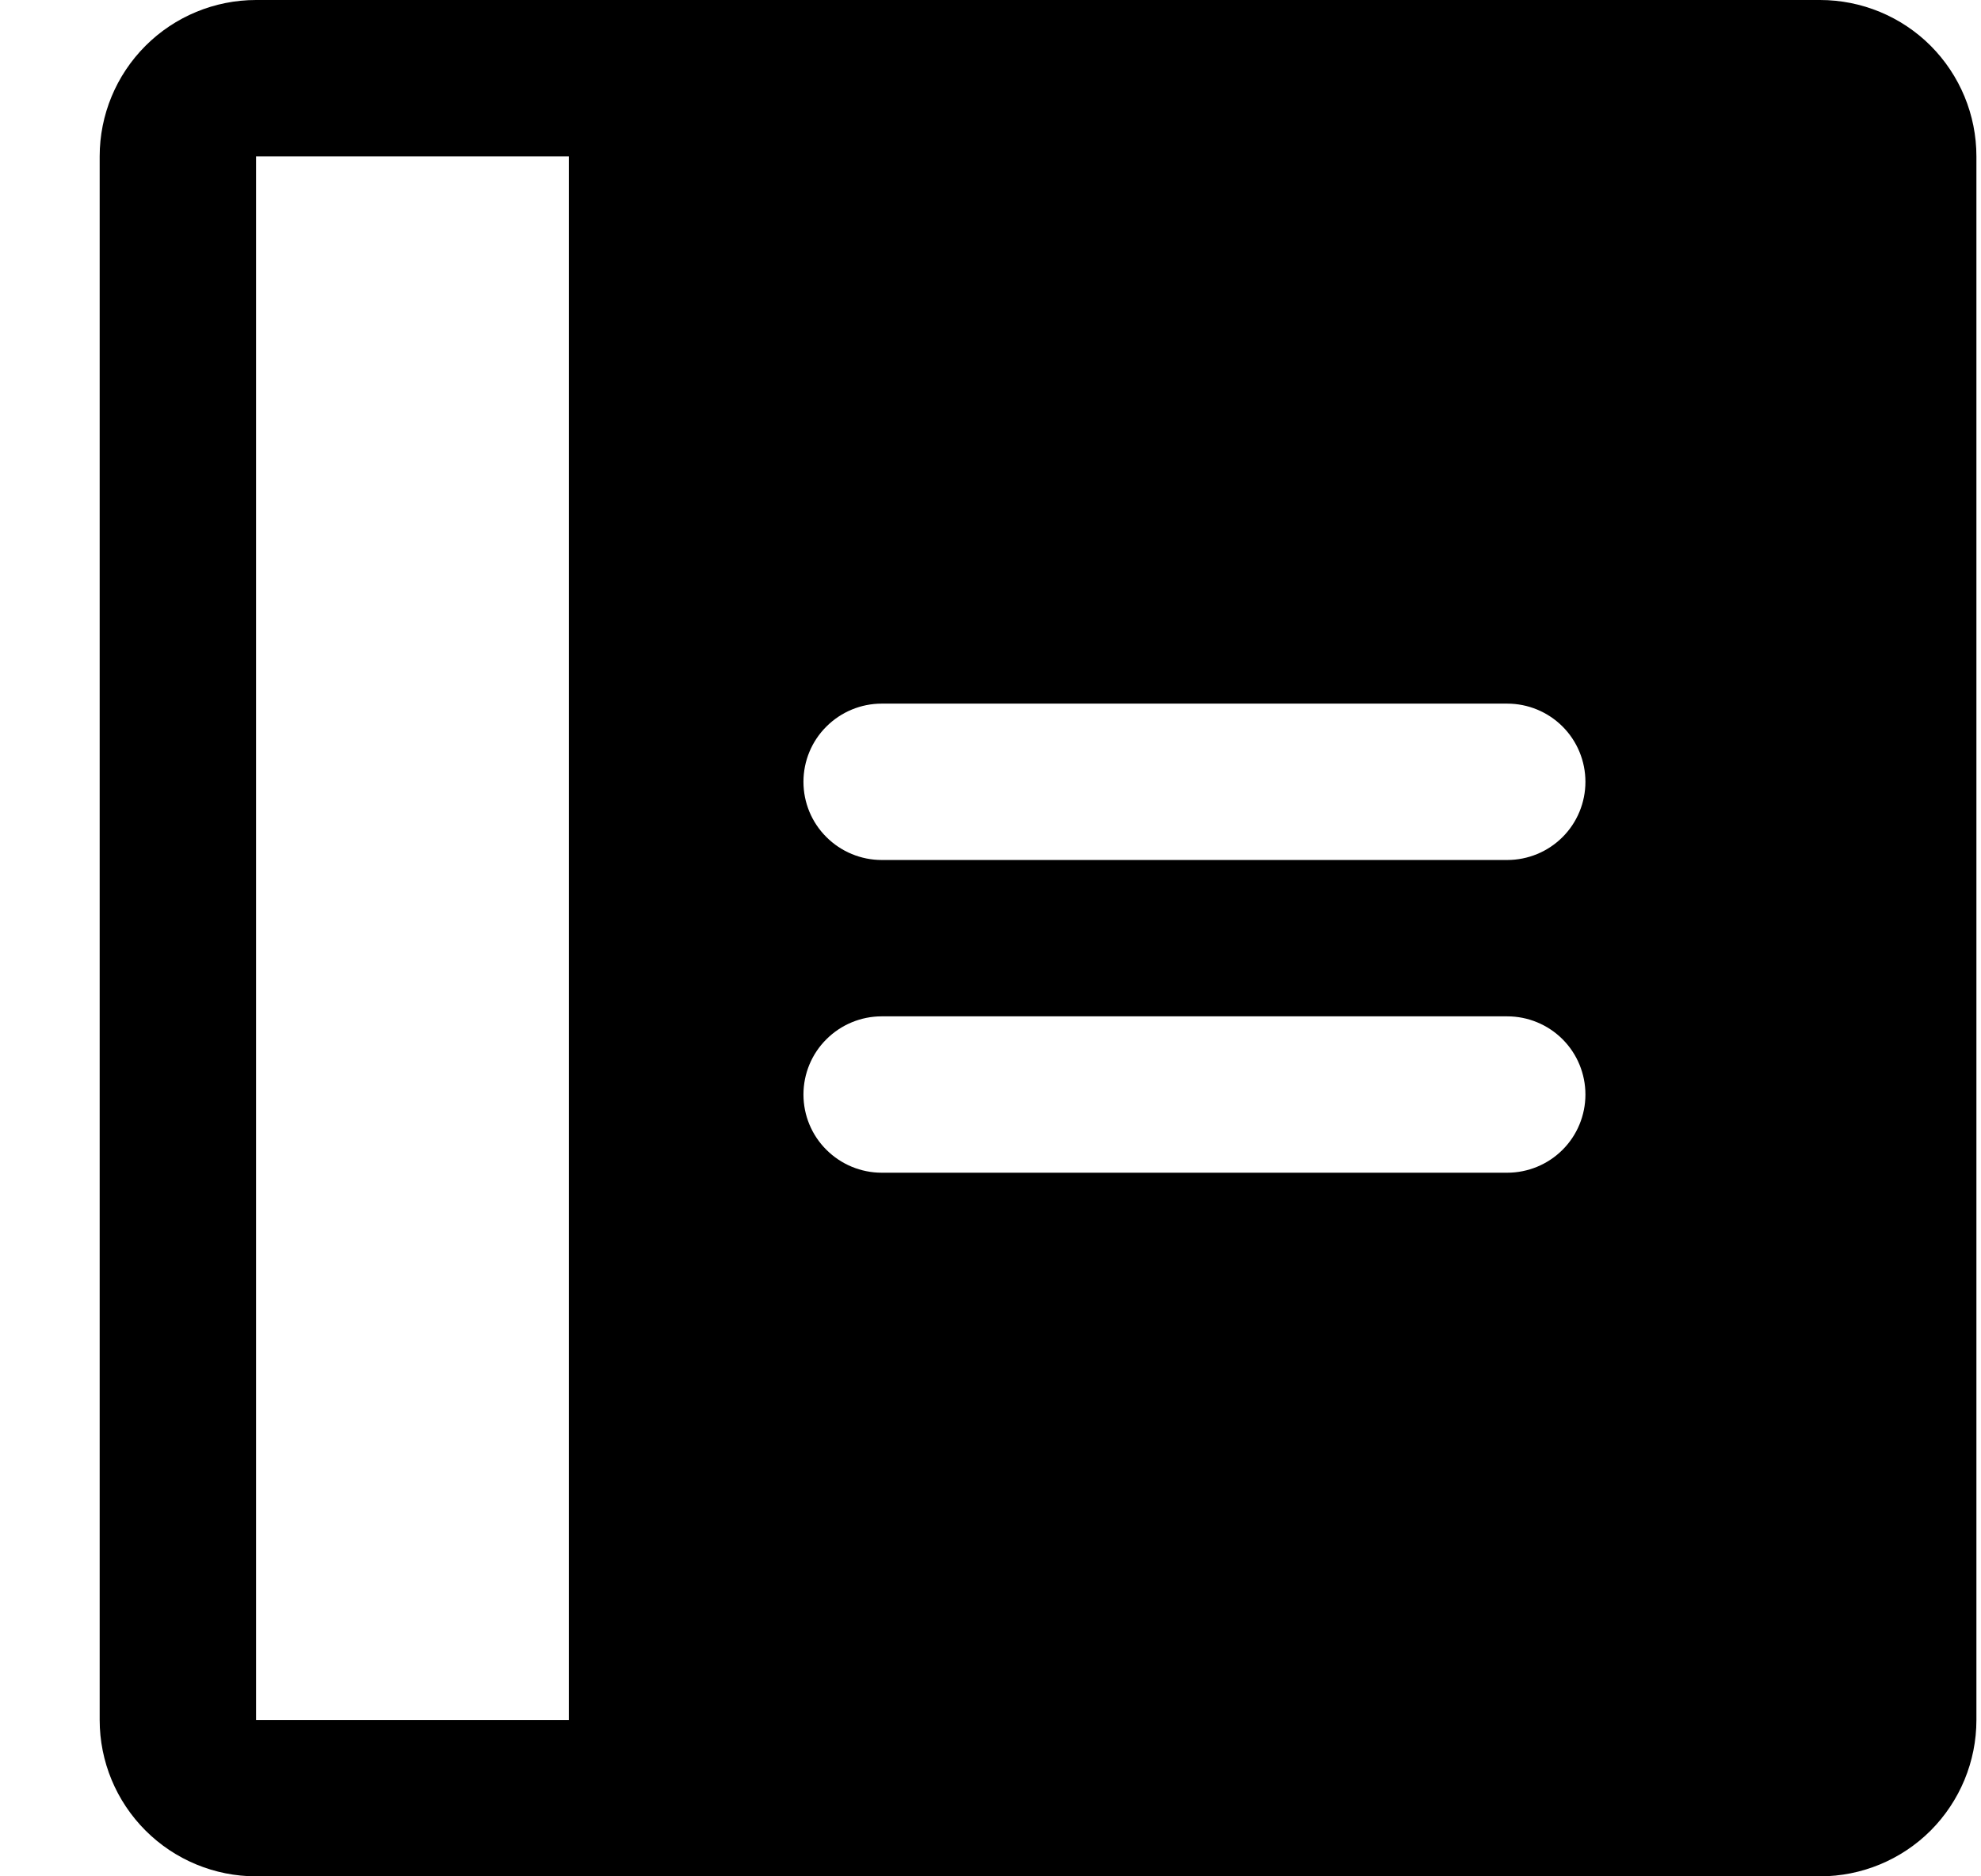 <svg viewBox="0 0 19 18" fill="none" xmlns="http://www.w3.org/2000/svg">
<path d="M17.456 0H2.456C2.059 0 1.677 0.158 1.396 0.439C1.114 0.721 0.956 1.102 0.956 1.5V16.5C0.956 16.898 1.114 17.279 1.396 17.561C1.677 17.842 2.059 18 2.456 18H17.456C17.854 18 18.236 17.842 18.517 17.561C18.798 17.279 18.956 16.898 18.956 16.5V1.5C18.956 1.102 18.798 0.721 18.517 0.439C18.236 0.158 17.854 0 17.456 0ZM5.456 16.5H2.456V1.5H5.456V16.5ZM14.456 11.25H8.456C8.258 11.25 8.067 11.171 7.926 11.03C7.785 10.89 7.706 10.699 7.706 10.5C7.706 10.301 7.785 10.11 7.926 9.97C8.067 9.829 8.258 9.75 8.456 9.75H14.456C14.655 9.75 14.846 9.829 14.987 9.97C15.127 10.11 15.206 10.301 15.206 10.5C15.206 10.699 15.127 10.89 14.987 11.03C14.846 11.171 14.655 11.25 14.456 11.25ZM14.456 8.25H8.456C8.258 8.25 8.067 8.171 7.926 8.03C7.785 7.89 7.706 7.699 7.706 7.5C7.706 7.301 7.785 7.11 7.926 6.97C8.067 6.829 8.258 6.75 8.456 6.75H14.456C14.655 6.75 14.846 6.829 14.987 6.97C15.127 7.11 15.206 7.301 15.206 7.5C15.206 7.699 15.127 7.89 14.987 8.03C14.846 8.171 14.655 8.25 14.456 8.25Z" fill="#0A0A0A" style="fill:#0A0A0A;fill:color(display-p3 0.039 0.039 0.039);fill-opacity:1;"/>
</svg>
